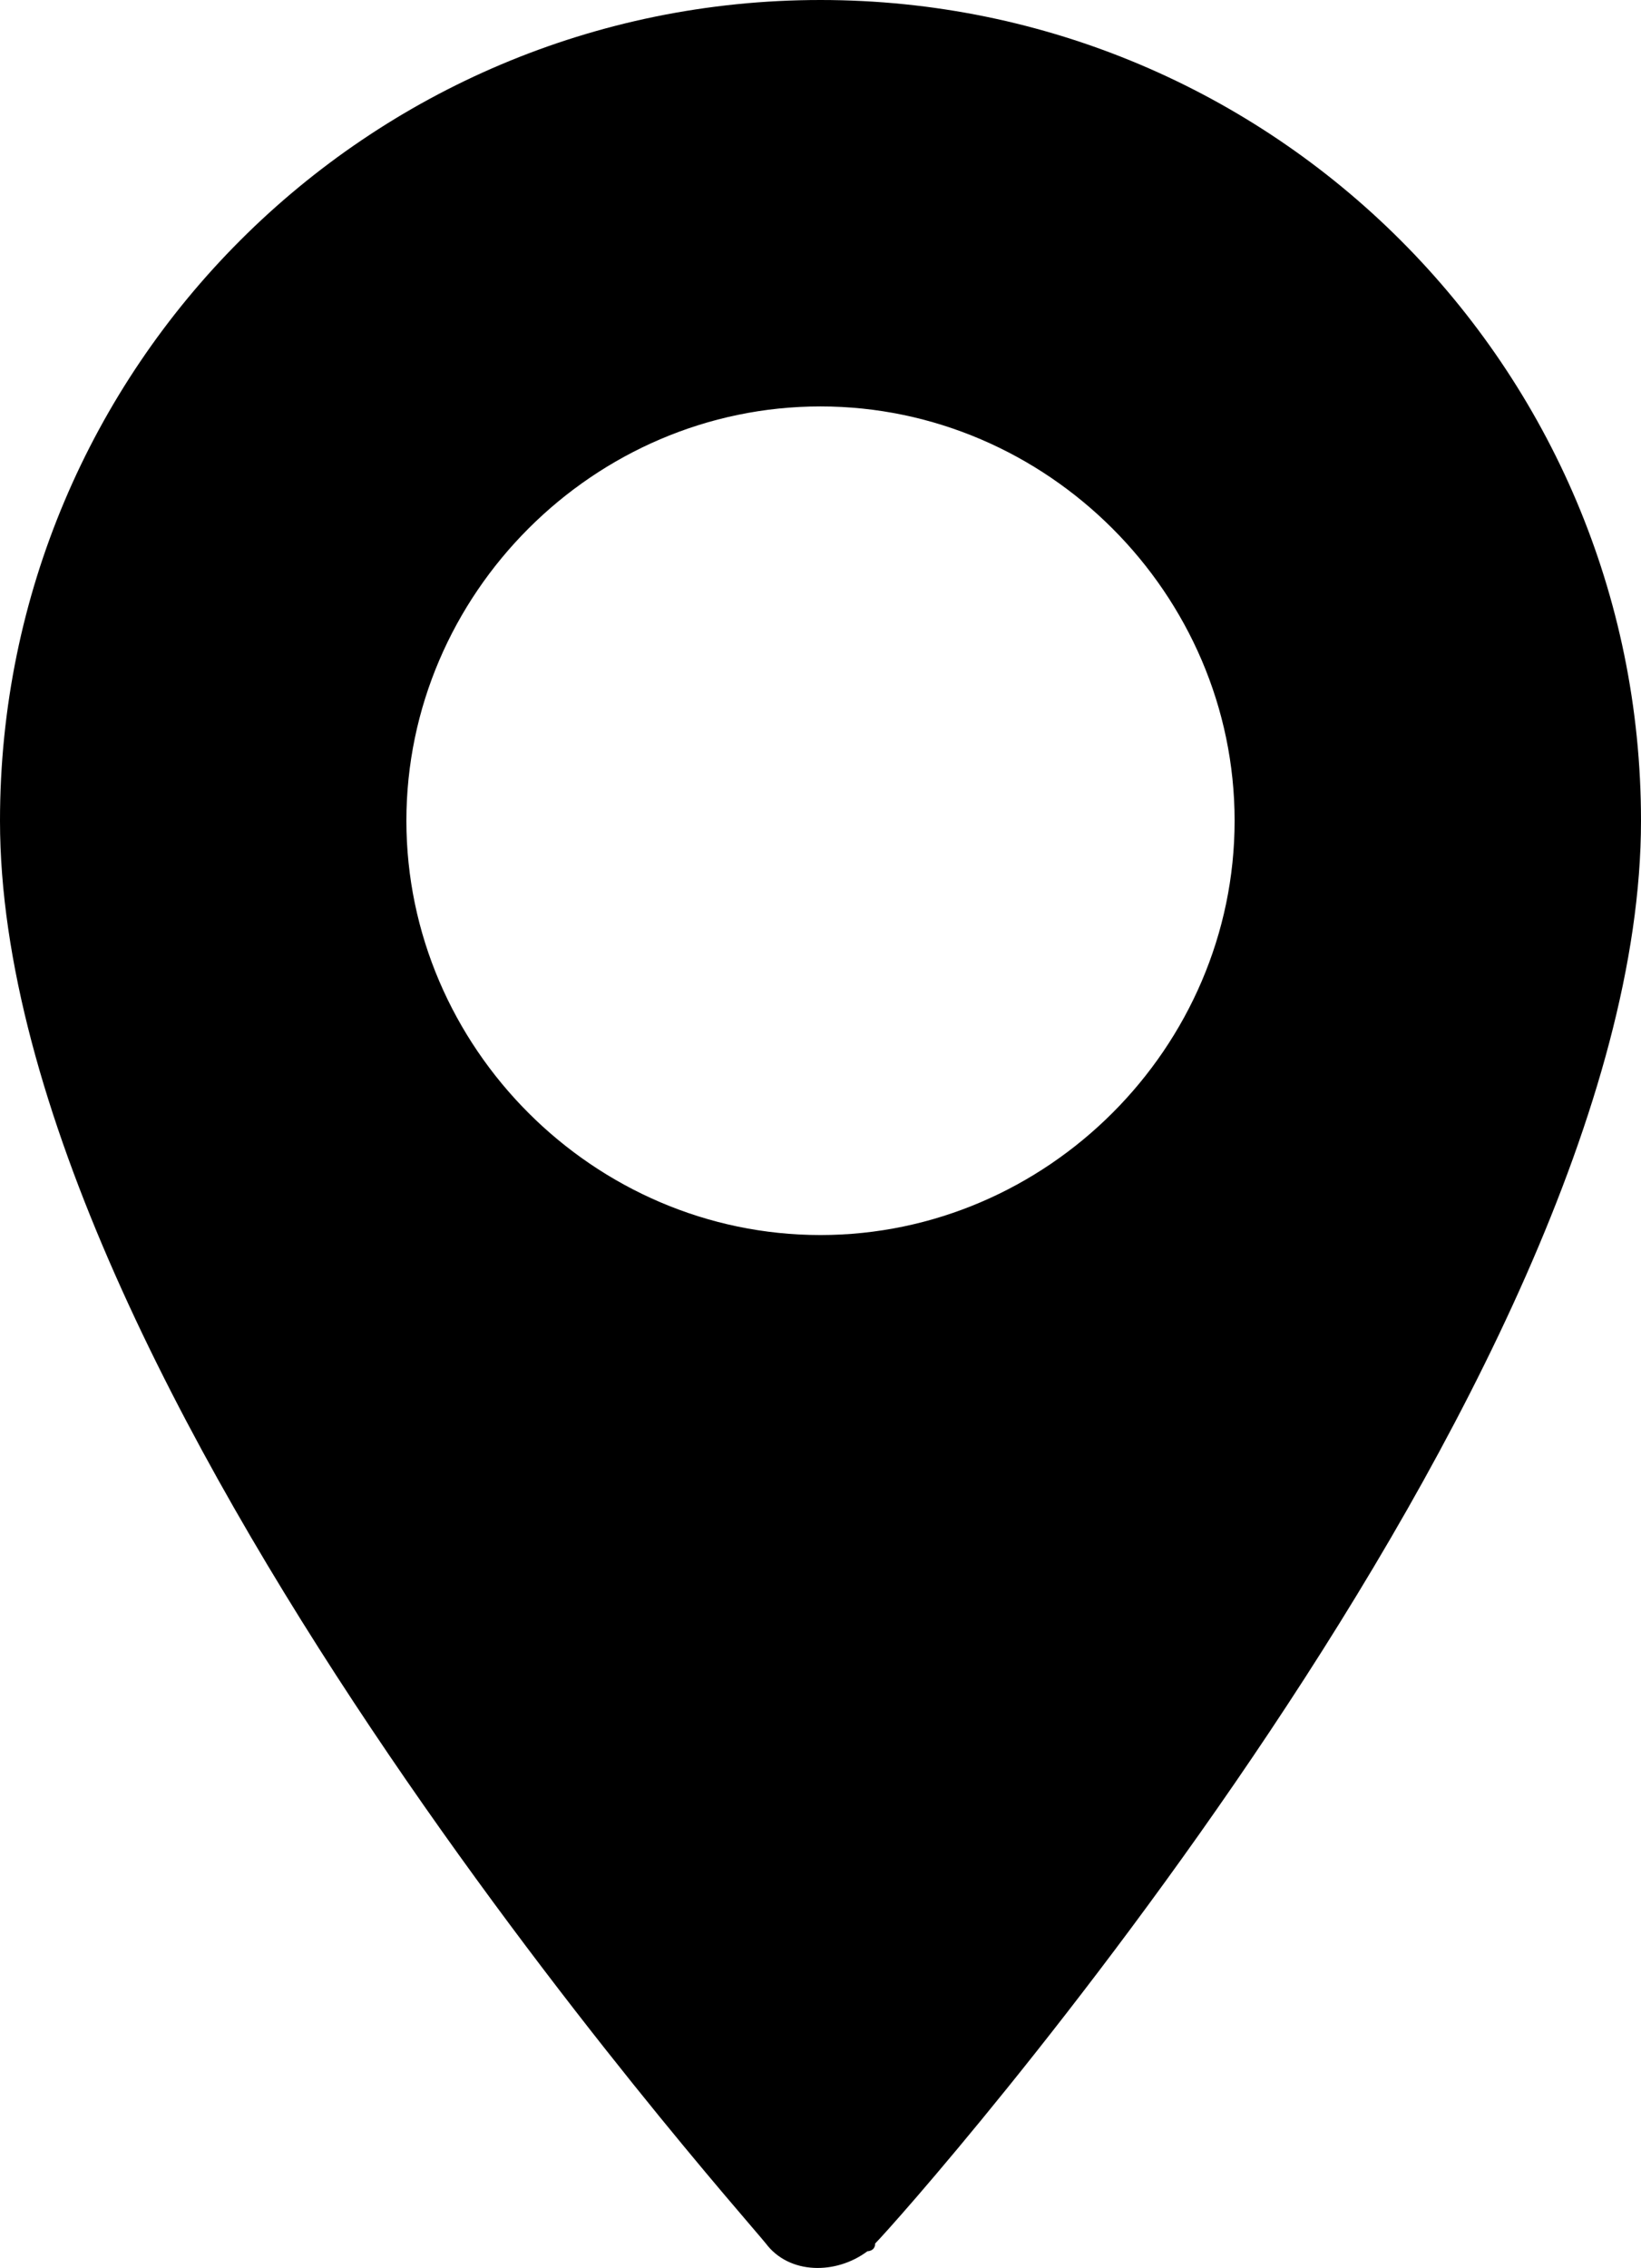 <?xml version="1.0" encoding="UTF-8"?>
<!DOCTYPE svg PUBLIC "-//W3C//DTD SVG 1.1//EN" "http://www.w3.org/Graphics/SVG/1.1/DTD/svg11.dtd">
<!-- Creator: CorelDRAW X7 -->
<svg xmlns="http://www.w3.org/2000/svg" xml:space="preserve" version="1.1" style="shape-rendering:geometricPrecision; text-rendering:geometricPrecision; image-rendering:optimizeQuality; fill-rule:evenodd; clip-rule:evenodd"
viewBox="0 0 15207 21010"
 xmlns:xlink="http://www.w3.org/1999/xlink">
  <path id="адрес" class="fil0" d="M7603 0c-4200,0 -7603,3403 -7603,7603 0,5214 6807,12818 7097,13180 217,289 651,289 941,72 0,0 72,0 72,-72 290,-290 7097,-7966 7097,-13180 0,-4200 -3404,-7603 -7604,-7603zm0 11441c-2100,0 -3837,-1738 -3837,-3838 0,-2100 1737,-3838 3837,-3838 2100,0 3838,1738 3838,3838 0,2100 -1738,3838 -3838,3838l0 0z"/>
</svg>
